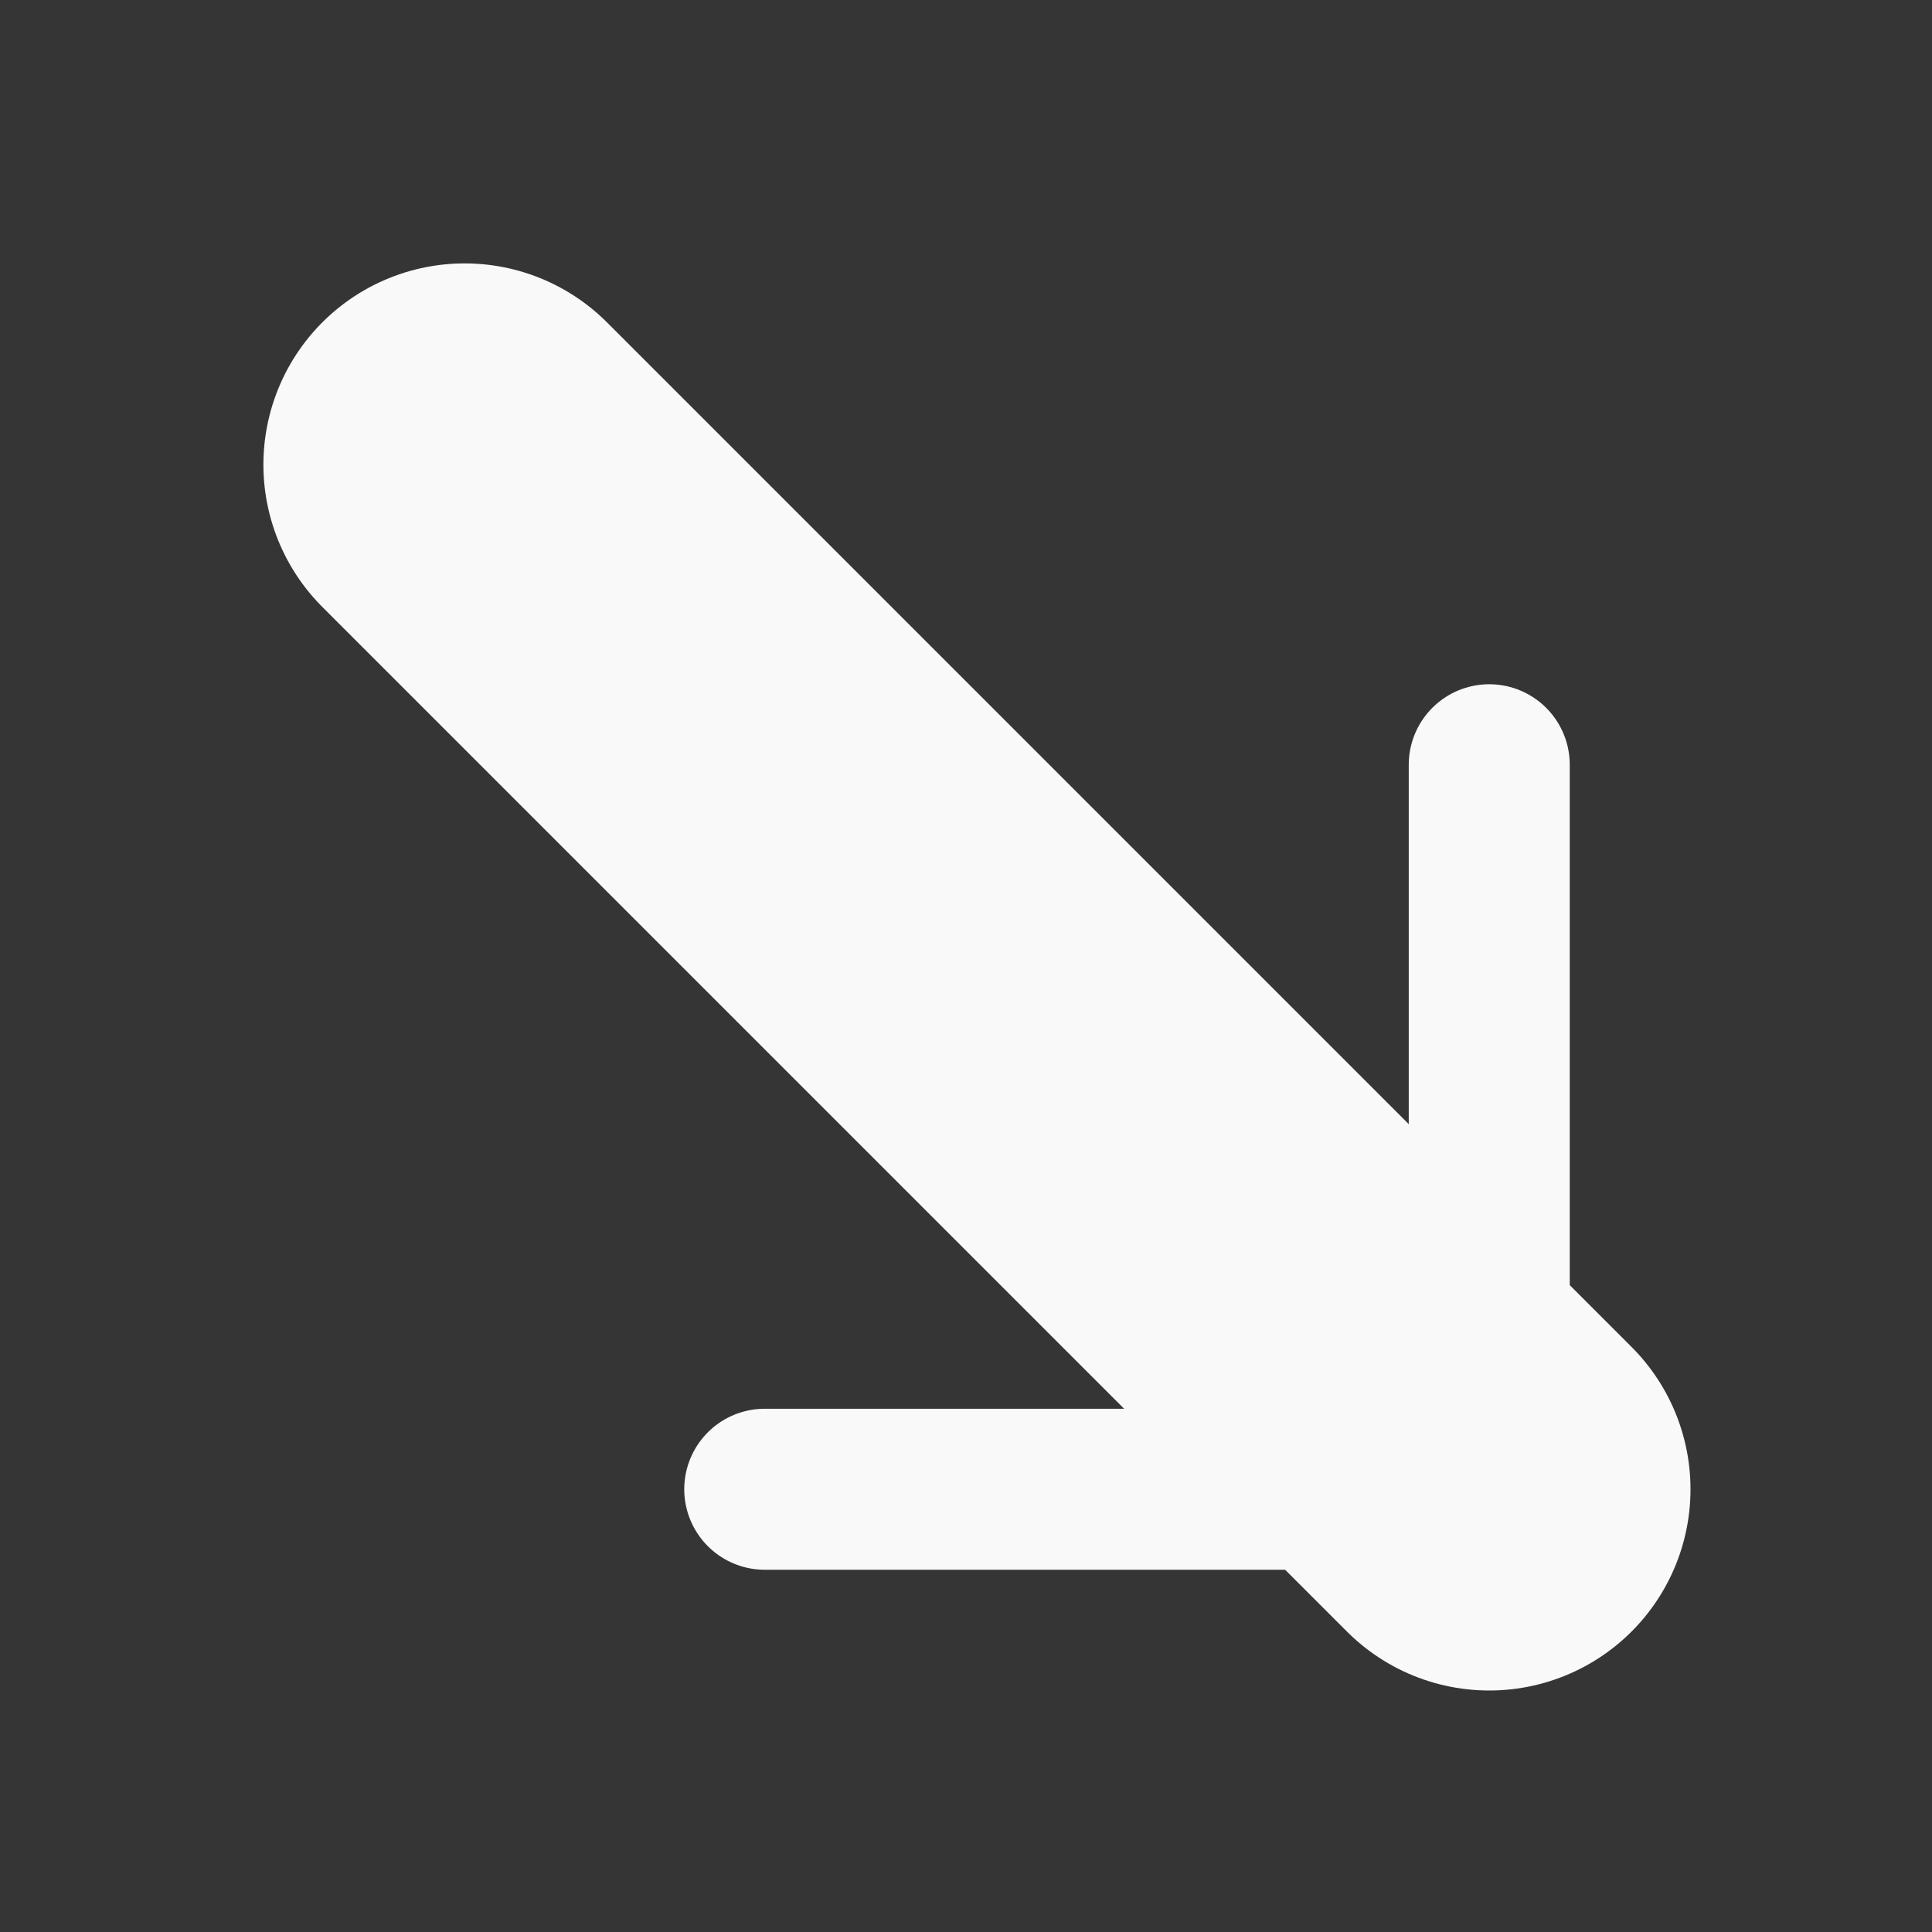 <?xml version="1.0" encoding="utf-8"?><!-- Uploaded to: SVG Repo, www.svgrepo.com, Generator: SVG Repo Mixer Tools -->
<svg width="800px" height="800px" viewBox="0 0 48 48" fill="none" xmlns="http://www.w3.org/2000/svg">
<rect x="0" y="0" width="48" height="48" fill="#333333" stroke="none"/>
<rect width="48" height="48" fill="white" fill-opacity="0.01"/>
<path d="M37 19V37H19" stroke="#F9F9F9" stroke-width="4" stroke-linecap="round" stroke-linejoin="round"/>
<path d="M11.544 11.544L37 37" stroke="#F9F9F9" stroke-width="10" stroke-linecap="round" stroke-linejoin="round"/>
</svg>